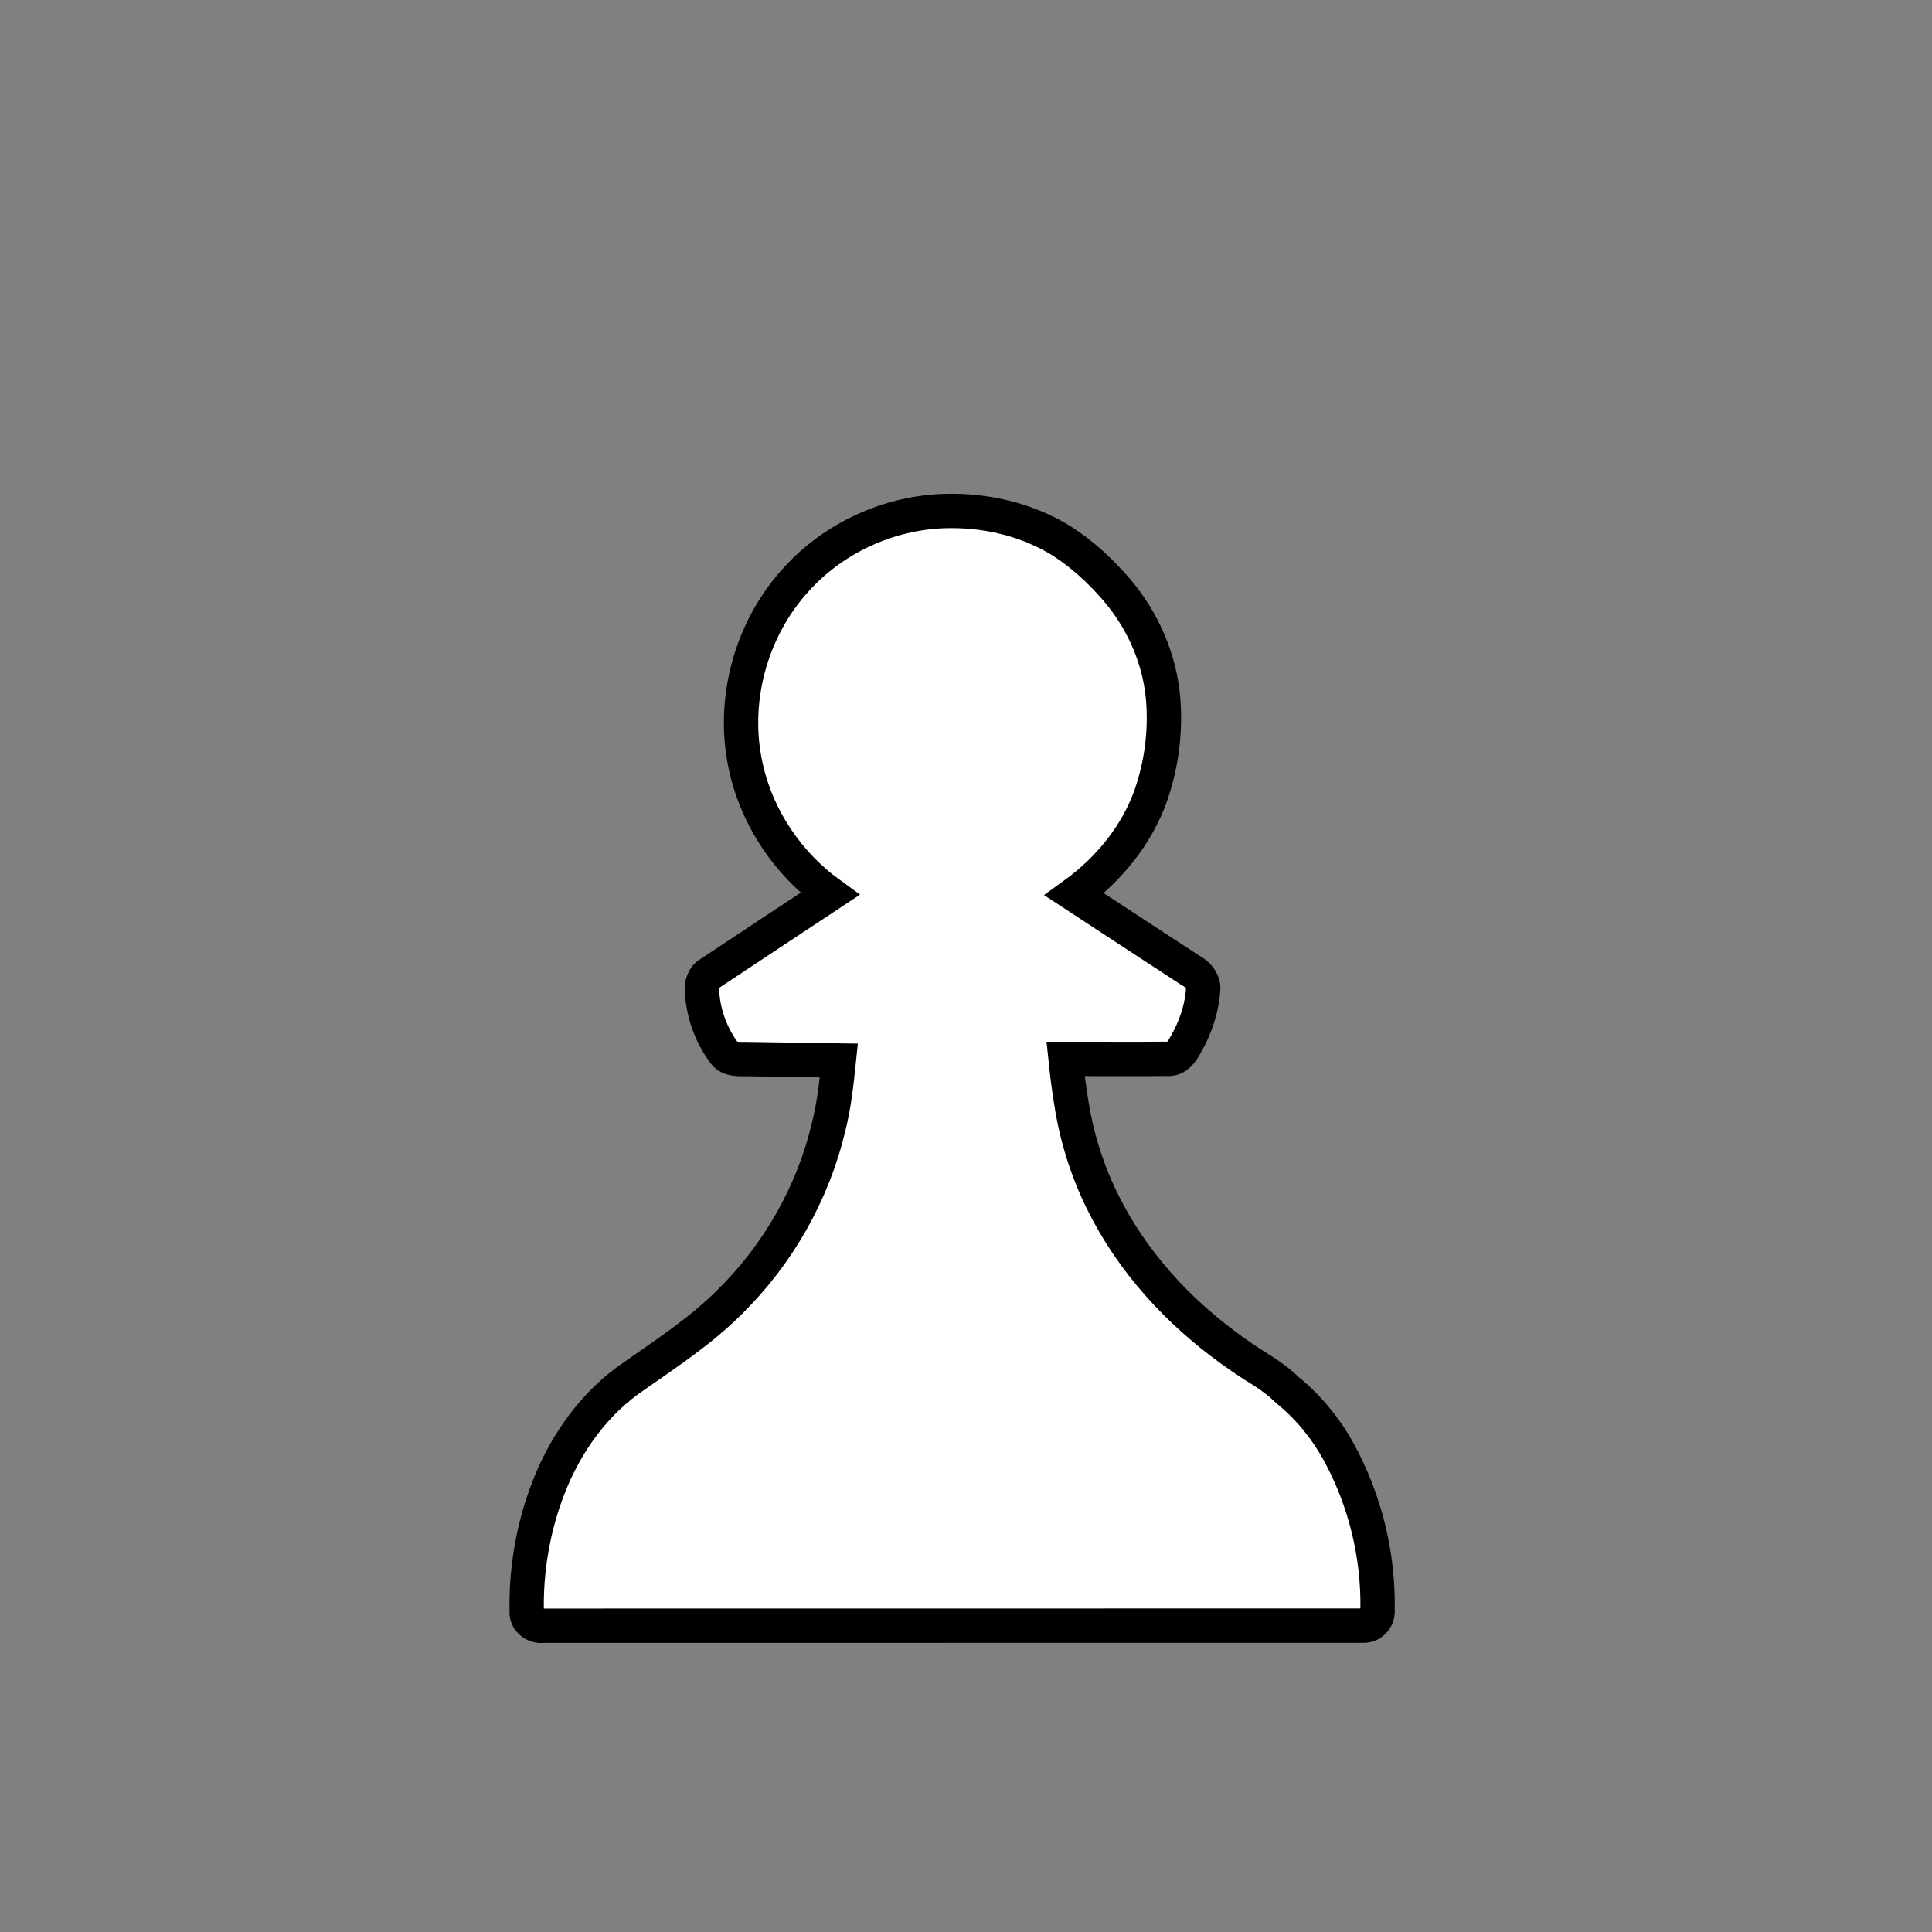 <?xml version="1.0" encoding="UTF-8" standalone="no"?>
<svg
   version="1.1"
   viewBox="0 0 45 45"
   id="svg18"
   width="45"
   height="45"
   sodipodi:docname="p.svg"
   inkscape:version="1.3.2 (091e20e, 2023-11-25)"
   xmlns:inkscape="http://www.inkscape.org/namespaces/inkscape"
   xmlns:sodipodi="http://sodipodi.sourceforge.net/DTD/sodipodi-0.dtd"
   xmlns="http://www.w3.org/2000/svg"
   xmlns:svg="http://www.w3.org/2000/svg">
  <rect x="0" y="0" width="45" height="45" fill="#808080" stroke="none"/>
  <sodipodi:namedview
     id="namedview1"
     pagecolor="#ffffff"
     bordercolor="#000000"
     borderopacity="0.25"
     inkscape:showpageshadow="2"
     inkscape:pageopacity="0.0"
     inkscape:pagecheckerboard="0"
     inkscape:deskcolor="#d1d1d1"
     inkscape:zoom="15.355556"
     inkscape:cx="22.5"
     inkscape:cy="22.5"
     inkscape:window-width="1392"
     inkscape:window-height="1175"
     inkscape:window-x="0"
     inkscape:window-y="25"
     inkscape:window-maximized="0"
     inkscape:current-layer="svg18" />
  <defs
     id="defs18" />
  <path
     id="path14"
     style="fill:#ffffff;fill-opacity:1;stroke-width:0.133"
     d="m 21.999,11.636 c -1.506,0.043 -2.977,0.782 -3.9,1.975 -1.012,1.287 -1.371,3.067 -0.903,4.64 0.289,0.993 0.887,1.889 1.678,2.554 -0.852,0.564 -1.708,1.123 -2.555,1.693 -0.226,0.178 -0.268,0.493 -0.22,0.761 0.059,0.538 0.266,1.065 0.61,1.485 0.185,0.197 0.473,0.196 0.723,0.191 0.604,0.009 1.207,0.019 1.811,0.028 -0.091,0.982 -0.345,1.95 -0.771,2.84 -0.587,1.24 -1.495,2.32 -2.596,3.135 -0.501,0.383 -1.032,0.723 -1.538,1.099 -1.008,0.791 -1.683,1.947 -2.029,3.169 -0.225,0.789 -0.333,1.616 -0.3,2.436 0.044,0.316 0.374,0.534 0.682,0.491 6.371,-10e-4 12.741,5.3e-4 19.112,-0.003 0.332,-0.01 0.592,-0.343 0.552,-0.666 0.017,-1.413 -0.36,-2.834 -1.096,-4.042 -0.305,-0.489 -0.696,-0.921 -1.141,-1.287 -0.382,-0.363 -0.864,-0.591 -1.281,-0.909 -1.263,-0.908 -2.342,-2.105 -2.999,-3.523 -0.035,-0.076 -0.092,-0.205 -0.124,-0.283 -0.298,-0.709 -0.472,-1.465 -0.564,-2.227 -0.012,-0.088 -0.024,-0.175 -0.034,-0.263 0.726,-0.002 1.453,0.009 2.179,-0.006 0.28,-0.032 0.463,-0.278 0.581,-0.511 0.243,-0.441 0.406,-0.938 0.413,-1.445 -0.02,-0.281 -0.234,-0.5 -0.472,-0.625 -0.779,-0.509 -1.559,-1.019 -2.338,-1.529 0.815,-0.672 1.446,-1.587 1.704,-2.618 0.28,-1.075 0.276,-2.249 -0.153,-3.285 -0.348,-0.878 -0.976,-1.619 -1.704,-2.209 -0.925,-0.758 -2.143,-1.1 -3.328,-1.065 z" />
  <path
     id="path18"
     style="fill:none;fill-opacity:1;stroke:#000000;stroke-width:0.8;stroke-dasharray:none;stroke-opacity:1"
     d="m 22.003,11.903 c -1.301,0.04 -2.575,0.621 -3.45,1.586 -1.073,1.163 -1.53,2.863 -1.173,4.406 0.263,1.172 0.98,2.225 1.95,2.928 -0.945,0.626 -1.893,1.248 -2.837,1.877 -0.14,0.11 -0.161,0.298 -0.136,0.463 0.039,0.496 0.225,0.981 0.525,1.377 0.13,0.152 0.344,0.124 0.523,0.128 0.711,0.011 1.422,0.022 2.133,0.033 -0.054,0.518 -0.109,1.038 -0.237,1.544 -0.365,1.546 -1.18,2.978 -2.314,4.089 -0.655,0.655 -1.432,1.166 -2.187,1.696 -0.937,0.622 -1.618,1.574 -2.023,2.614 -0.364,0.935 -0.535,1.945 -0.508,2.948 0.024,0.18 0.208,0.298 0.383,0.274 6.373,-8e-4 12.747,-1.4e-4 19.12,-0.002 0.189,6.7e-4 0.335,-0.183 0.314,-0.367 0.024,-1.279 -0.293,-2.563 -0.907,-3.684 -0.304,-0.55 -0.71,-1.045 -1.199,-1.441 -0.233,-0.23 -0.509,-0.409 -0.787,-0.579 -0.335,-0.216 -0.659,-0.45 -0.97,-0.698 -0.041,-0.034 -0.124,-0.102 -0.18,-0.149 -1.211,-1.013 -2.2,-2.32 -2.726,-3.817 -0.071,-0.198 -0.133,-0.4 -0.188,-0.604 -0.024,-0.088 -0.055,-0.215 -0.078,-0.32 -0.055,-0.243 -0.091,-0.47 -0.13,-0.72 -0.04,-0.273 -0.075,-0.548 -0.103,-0.822 0.805,-10e-4 1.611,0.006 2.417,-8e-4 0.186,-0.008 0.296,-0.175 0.377,-0.323 0.235,-0.403 0.388,-0.86 0.414,-1.327 -0.006,-0.186 -0.145,-0.332 -0.303,-0.413 -0.9,-0.589 -1.805,-1.178 -2.701,-1.767 0.802,-0.581 1.46,-1.382 1.789,-2.322 0.245,-0.712 0.343,-1.476 0.281,-2.226 -0.077,-0.93 -0.467,-1.821 -1.069,-2.532 -0.379,-0.445 -0.814,-0.847 -1.307,-1.161 -0.807,-0.495 -1.77,-0.717 -2.712,-0.688 z" />
</svg>
